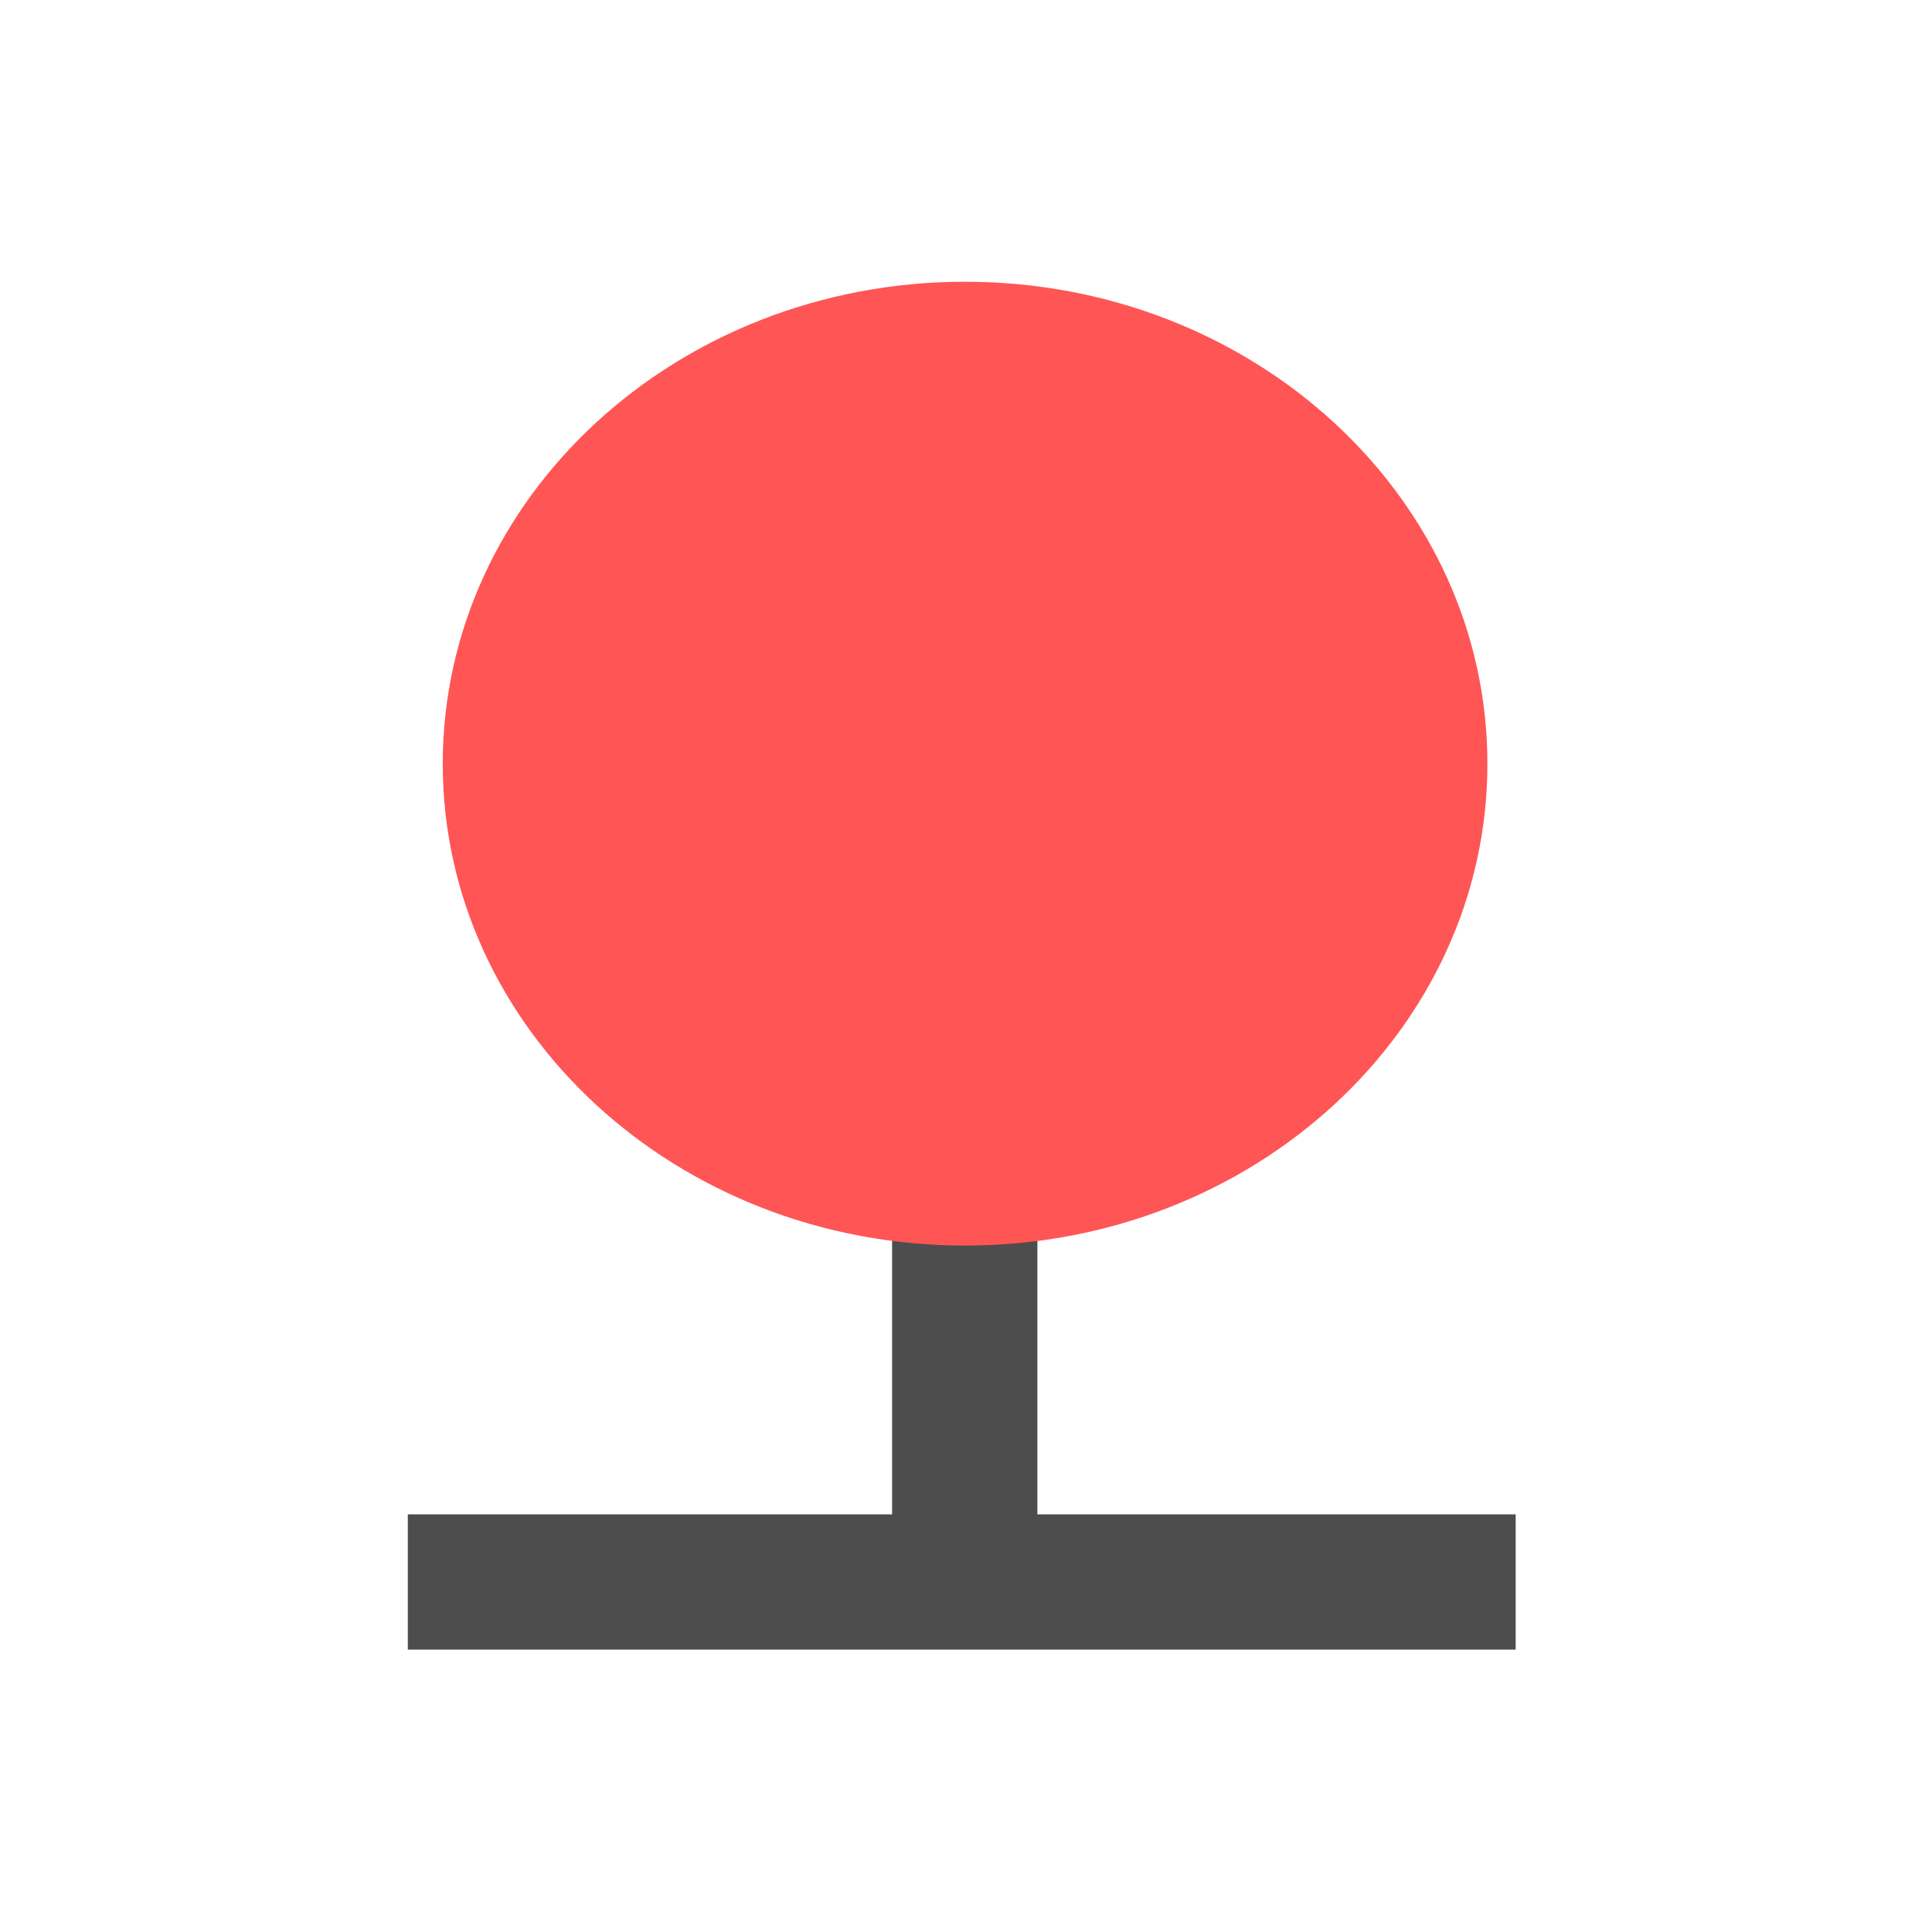 
<svg xmlns="http://www.w3.org/2000/svg" xmlns:xlink="http://www.w3.org/1999/xlink" width="24px" height="24px" viewBox="0 0 24 24" version="1.1">
<g id="surface1">
<path style=" stroke:none;fill-rule:evenodd;fill:rgb(30.196%,30.196%,30.196%);fill-opacity:1;" d="M 5.066 18.812 L 18.828 18.812 L 18.828 20.492 L 5.066 20.492 Z M 5.066 18.812 "/>
<path style=" stroke:none;fill-rule:evenodd;fill:rgb(30.196%,30.196%,30.196%);fill-opacity:1;" d="M 12.887 13.375 L 12.887 20.465 L 11.082 20.465 L 11.082 13.375 Z M 12.887 13.375 "/>
<path style=" stroke:none;fill-rule:evenodd;fill:#FF5555;fill-opacity:1;" d="M 18.477 9.488 C 18.477 12.793 15.57 15.473 11.988 15.473 C 8.406 15.473 5.5 12.793 5.5 9.488 C 5.5 6.18 8.406 3.5 11.988 3.5 C 15.57 3.5 18.477 6.18 18.477 9.488 Z M 18.477 9.488 "/>
</g>
</svg>
